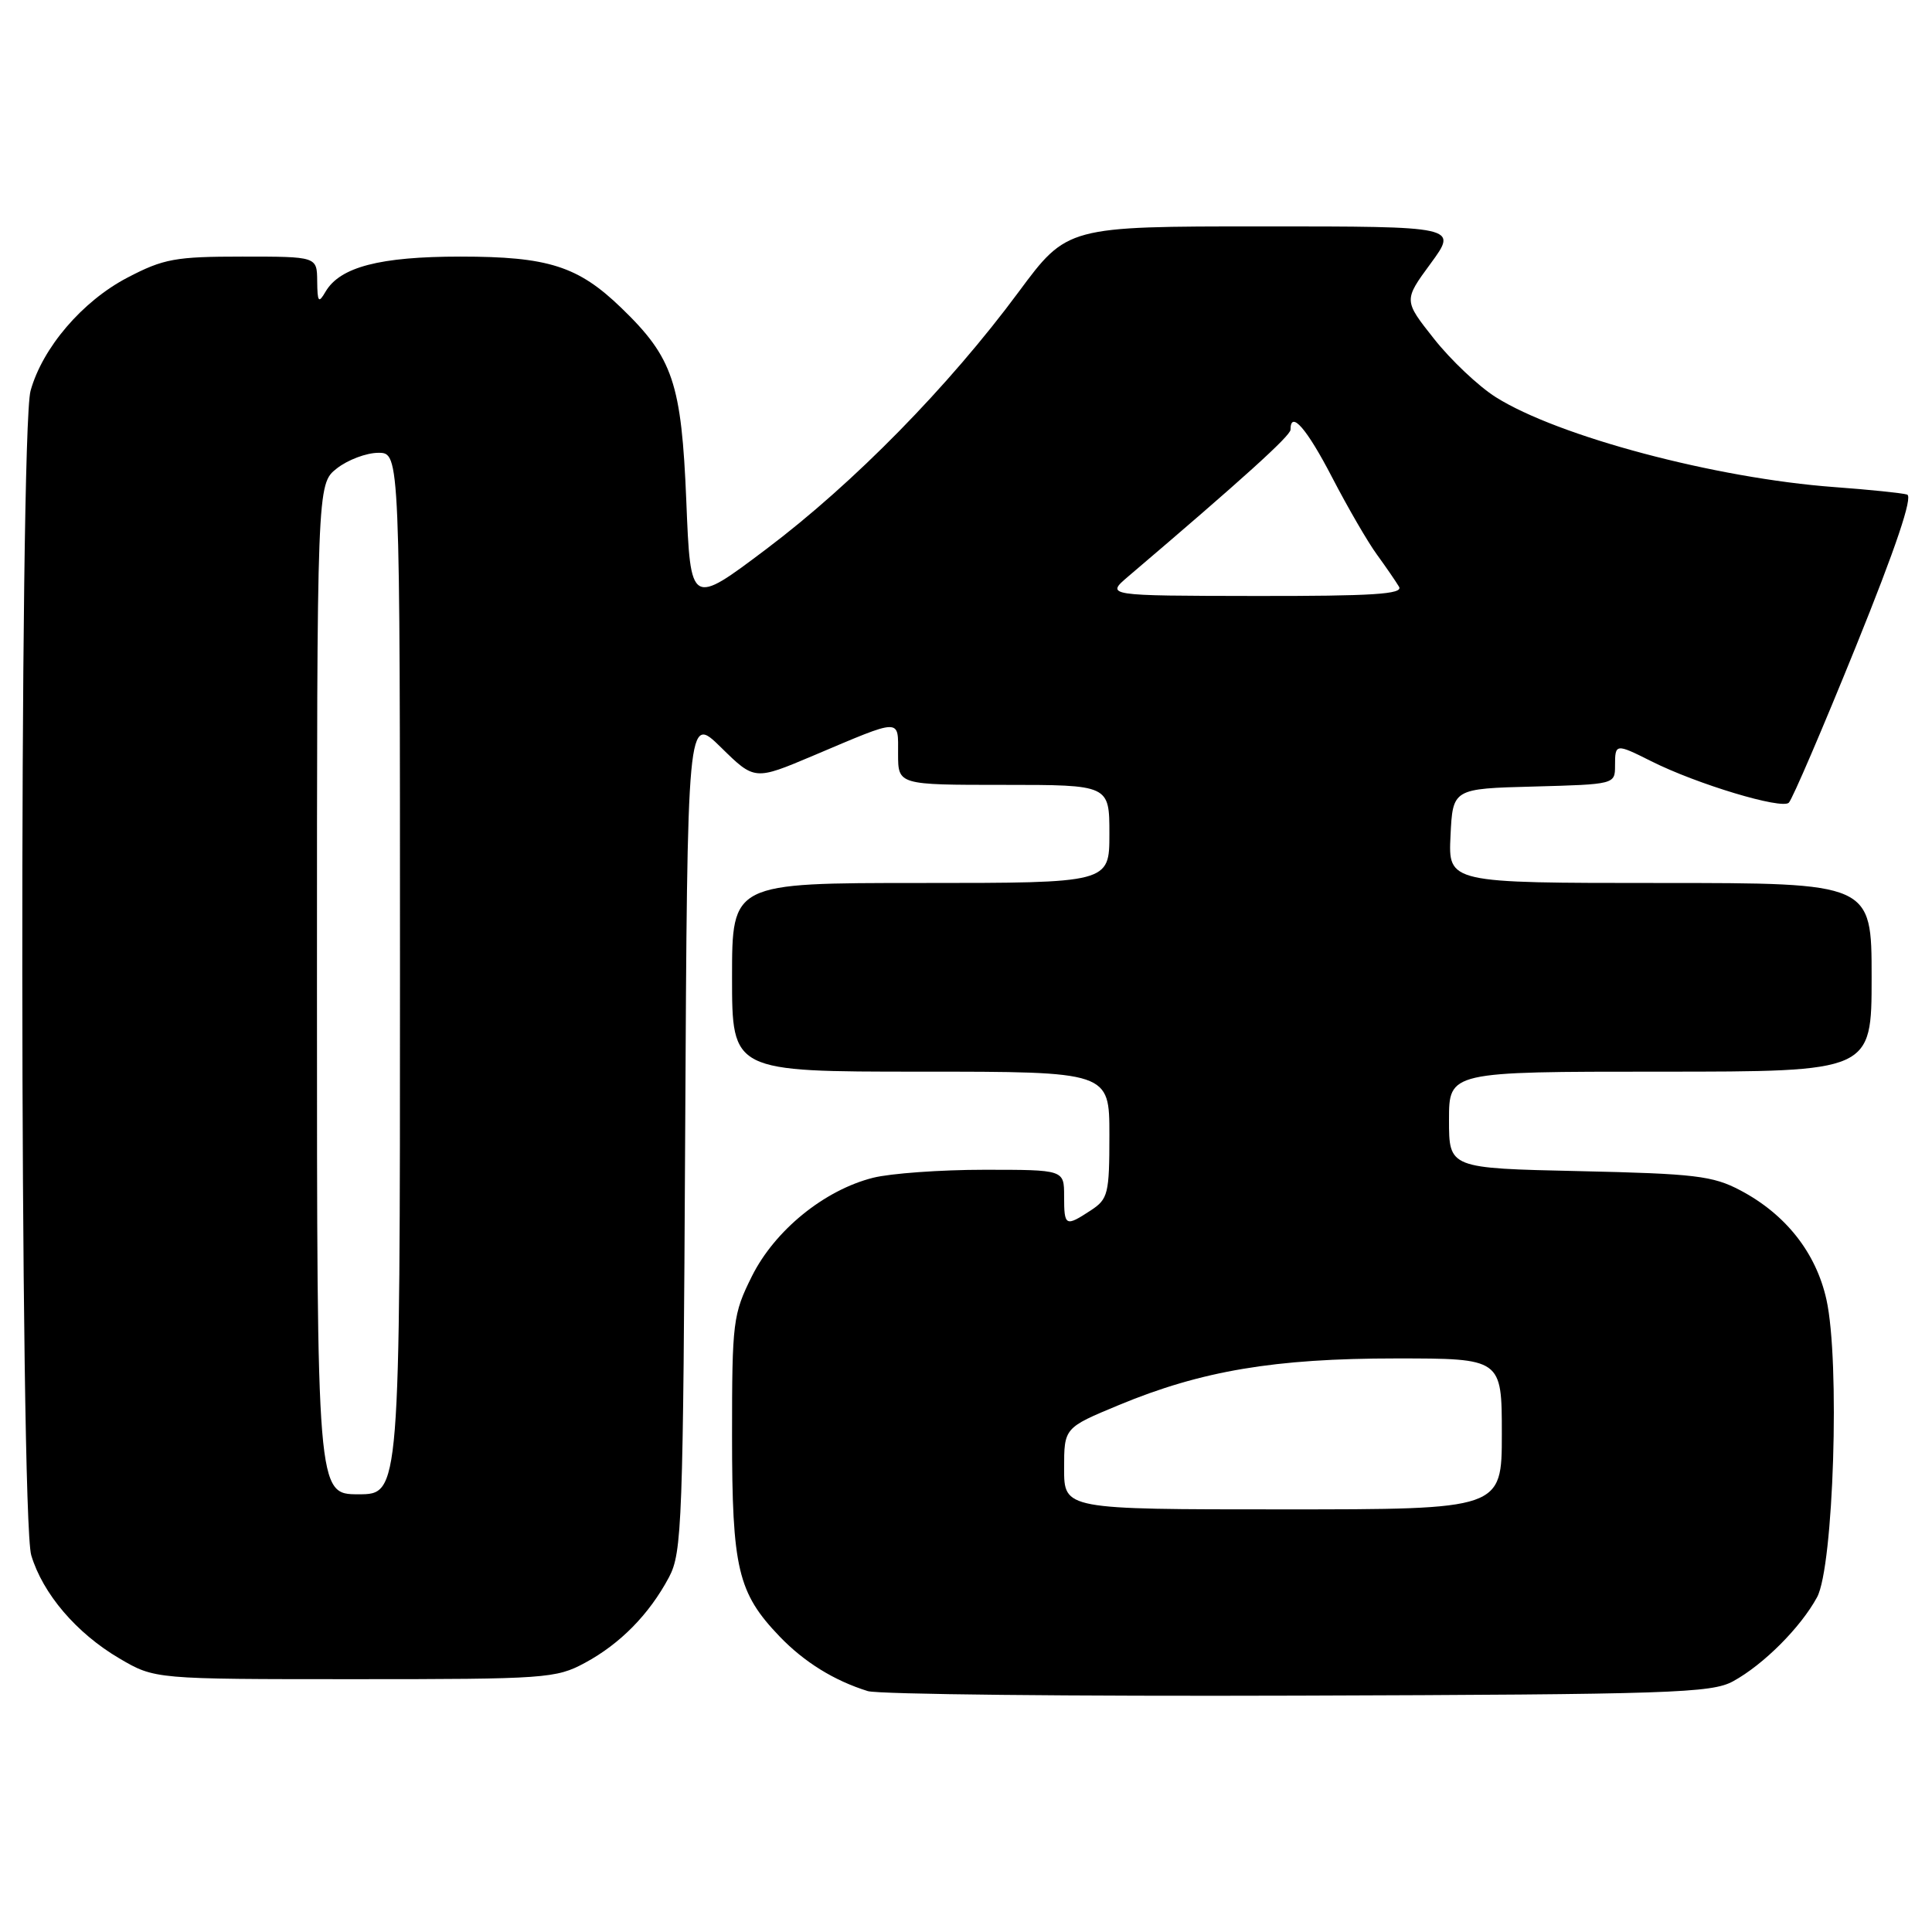 <?xml version="1.0" encoding="UTF-8" standalone="no"?>
<!DOCTYPE svg PUBLIC "-//W3C//DTD SVG 1.1//EN" "http://www.w3.org/Graphics/SVG/1.1/DTD/svg11.dtd" >
<svg xmlns="http://www.w3.org/2000/svg" xmlns:xlink="http://www.w3.org/1999/xlink" version="1.1" viewBox="0 0 256 256">
 <g >
 <path fill="currentColor"
d=" M 229.64 222.78 C 233.68 220.57 238.59 215.65 240.77 211.64 C 242.96 207.60 243.83 180.32 242.01 172.19 C 240.63 165.99 236.61 160.89 230.59 157.72 C 226.96 155.80 224.56 155.52 209.25 155.18 C 192.00 154.80 192.00 154.80 192.00 148.40 C 192.00 142.00 192.00 142.00 220.00 142.00 C 248.00 142.00 248.00 142.00 248.00 129.50 C 248.00 117.00 248.00 117.00 219.95 117.00 C 191.90 117.00 191.90 117.00 192.20 110.75 C 192.50 104.50 192.50 104.50 203.25 104.22 C 213.93 103.93 214.00 103.92 214.00 101.47 C 214.00 98.51 214.08 98.50 218.79 100.86 C 224.83 103.90 236.11 107.29 237.03 106.36 C 237.50 105.89 241.49 96.59 245.90 85.70 C 251.20 72.60 253.50 65.78 252.70 65.53 C 252.04 65.33 247.70 64.88 243.05 64.54 C 227.33 63.38 206.45 57.83 198.19 52.62 C 195.91 51.18 192.24 47.71 190.02 44.90 C 185.98 39.80 185.98 39.80 189.58 34.90 C 193.17 30.00 193.17 30.00 167.29 30.00 C 141.41 30.00 141.41 30.00 134.97 38.69 C 125.70 51.21 113.14 64.01 101.57 72.73 C 91.50 80.32 91.50 80.32 90.94 66.41 C 90.30 50.74 89.18 47.41 82.33 40.80 C 76.60 35.26 72.64 34.00 61.00 34.00 C 50.32 34.00 45.04 35.38 43.13 38.66 C 42.21 40.24 42.06 40.05 42.03 37.25 C 42.00 34.00 42.00 34.00 32.11 34.00 C 23.24 34.00 21.68 34.28 16.88 36.79 C 10.91 39.91 5.63 46.08 4.05 51.78 C 2.53 57.22 2.62 201.01 4.14 206.08 C 5.67 211.18 10.13 216.41 15.82 219.75 C 20.50 222.50 20.50 222.50 47.00 222.50 C 72.25 222.50 73.69 222.40 77.50 220.34 C 82.18 217.82 86.03 213.90 88.64 209.00 C 90.38 205.73 90.52 201.91 90.79 150.08 C 91.08 94.66 91.08 94.66 95.54 99.04 C 99.99 103.41 99.99 103.41 107.75 100.13 C 119.59 95.12 119.00 95.13 119.00 99.88 C 119.00 104.00 119.00 104.00 133.00 104.00 C 147.00 104.00 147.00 104.00 147.00 110.50 C 147.00 117.00 147.00 117.00 122.00 117.00 C 97.00 117.00 97.00 117.00 97.00 129.50 C 97.00 142.00 97.00 142.00 122.00 142.00 C 147.00 142.00 147.00 142.00 147.00 150.38 C 147.00 158.19 146.83 158.88 144.54 160.38 C 141.17 162.59 141.00 162.50 141.00 158.50 C 141.00 155.00 141.00 155.00 130.44 155.00 C 124.64 155.00 118.00 155.48 115.69 156.06 C 109.22 157.69 102.67 163.02 99.63 169.11 C 97.12 174.15 97.00 175.13 97.00 190.23 C 97.00 207.84 97.76 211.06 103.30 216.84 C 106.57 220.24 110.52 222.69 114.99 224.08 C 116.37 224.51 142.02 224.78 172.00 224.68 C 221.46 224.52 226.79 224.34 229.64 222.78 Z  M 141.00 194.59 C 141.00 189.19 141.00 189.19 148.25 186.18 C 159.20 181.63 168.90 180.00 184.96 180.00 C 199.00 180.00 199.00 180.00 199.00 190.00 C 199.00 200.00 199.00 200.00 170.00 200.00 C 141.00 200.00 141.00 200.00 141.00 194.59 Z  M 42.00 131.07 C 42.00 64.15 42.00 64.15 44.63 62.07 C 46.08 60.93 48.56 60.00 50.13 60.00 C 53.00 60.00 53.00 60.00 53.00 129.00 C 53.00 198.00 53.00 198.00 47.50 198.00 C 42.00 198.00 42.00 198.00 42.00 131.07 Z  M 149.50 76.38 C 164.66 63.48 171.00 57.74 171.00 56.94 C 171.00 54.30 173.14 56.75 176.51 63.25 C 178.58 67.24 181.25 71.85 182.46 73.50 C 183.66 75.15 184.97 77.06 185.38 77.75 C 185.96 78.73 181.89 78.99 166.31 78.97 C 146.50 78.94 146.50 78.94 149.50 76.38 Z "/>
</g>
</svg>